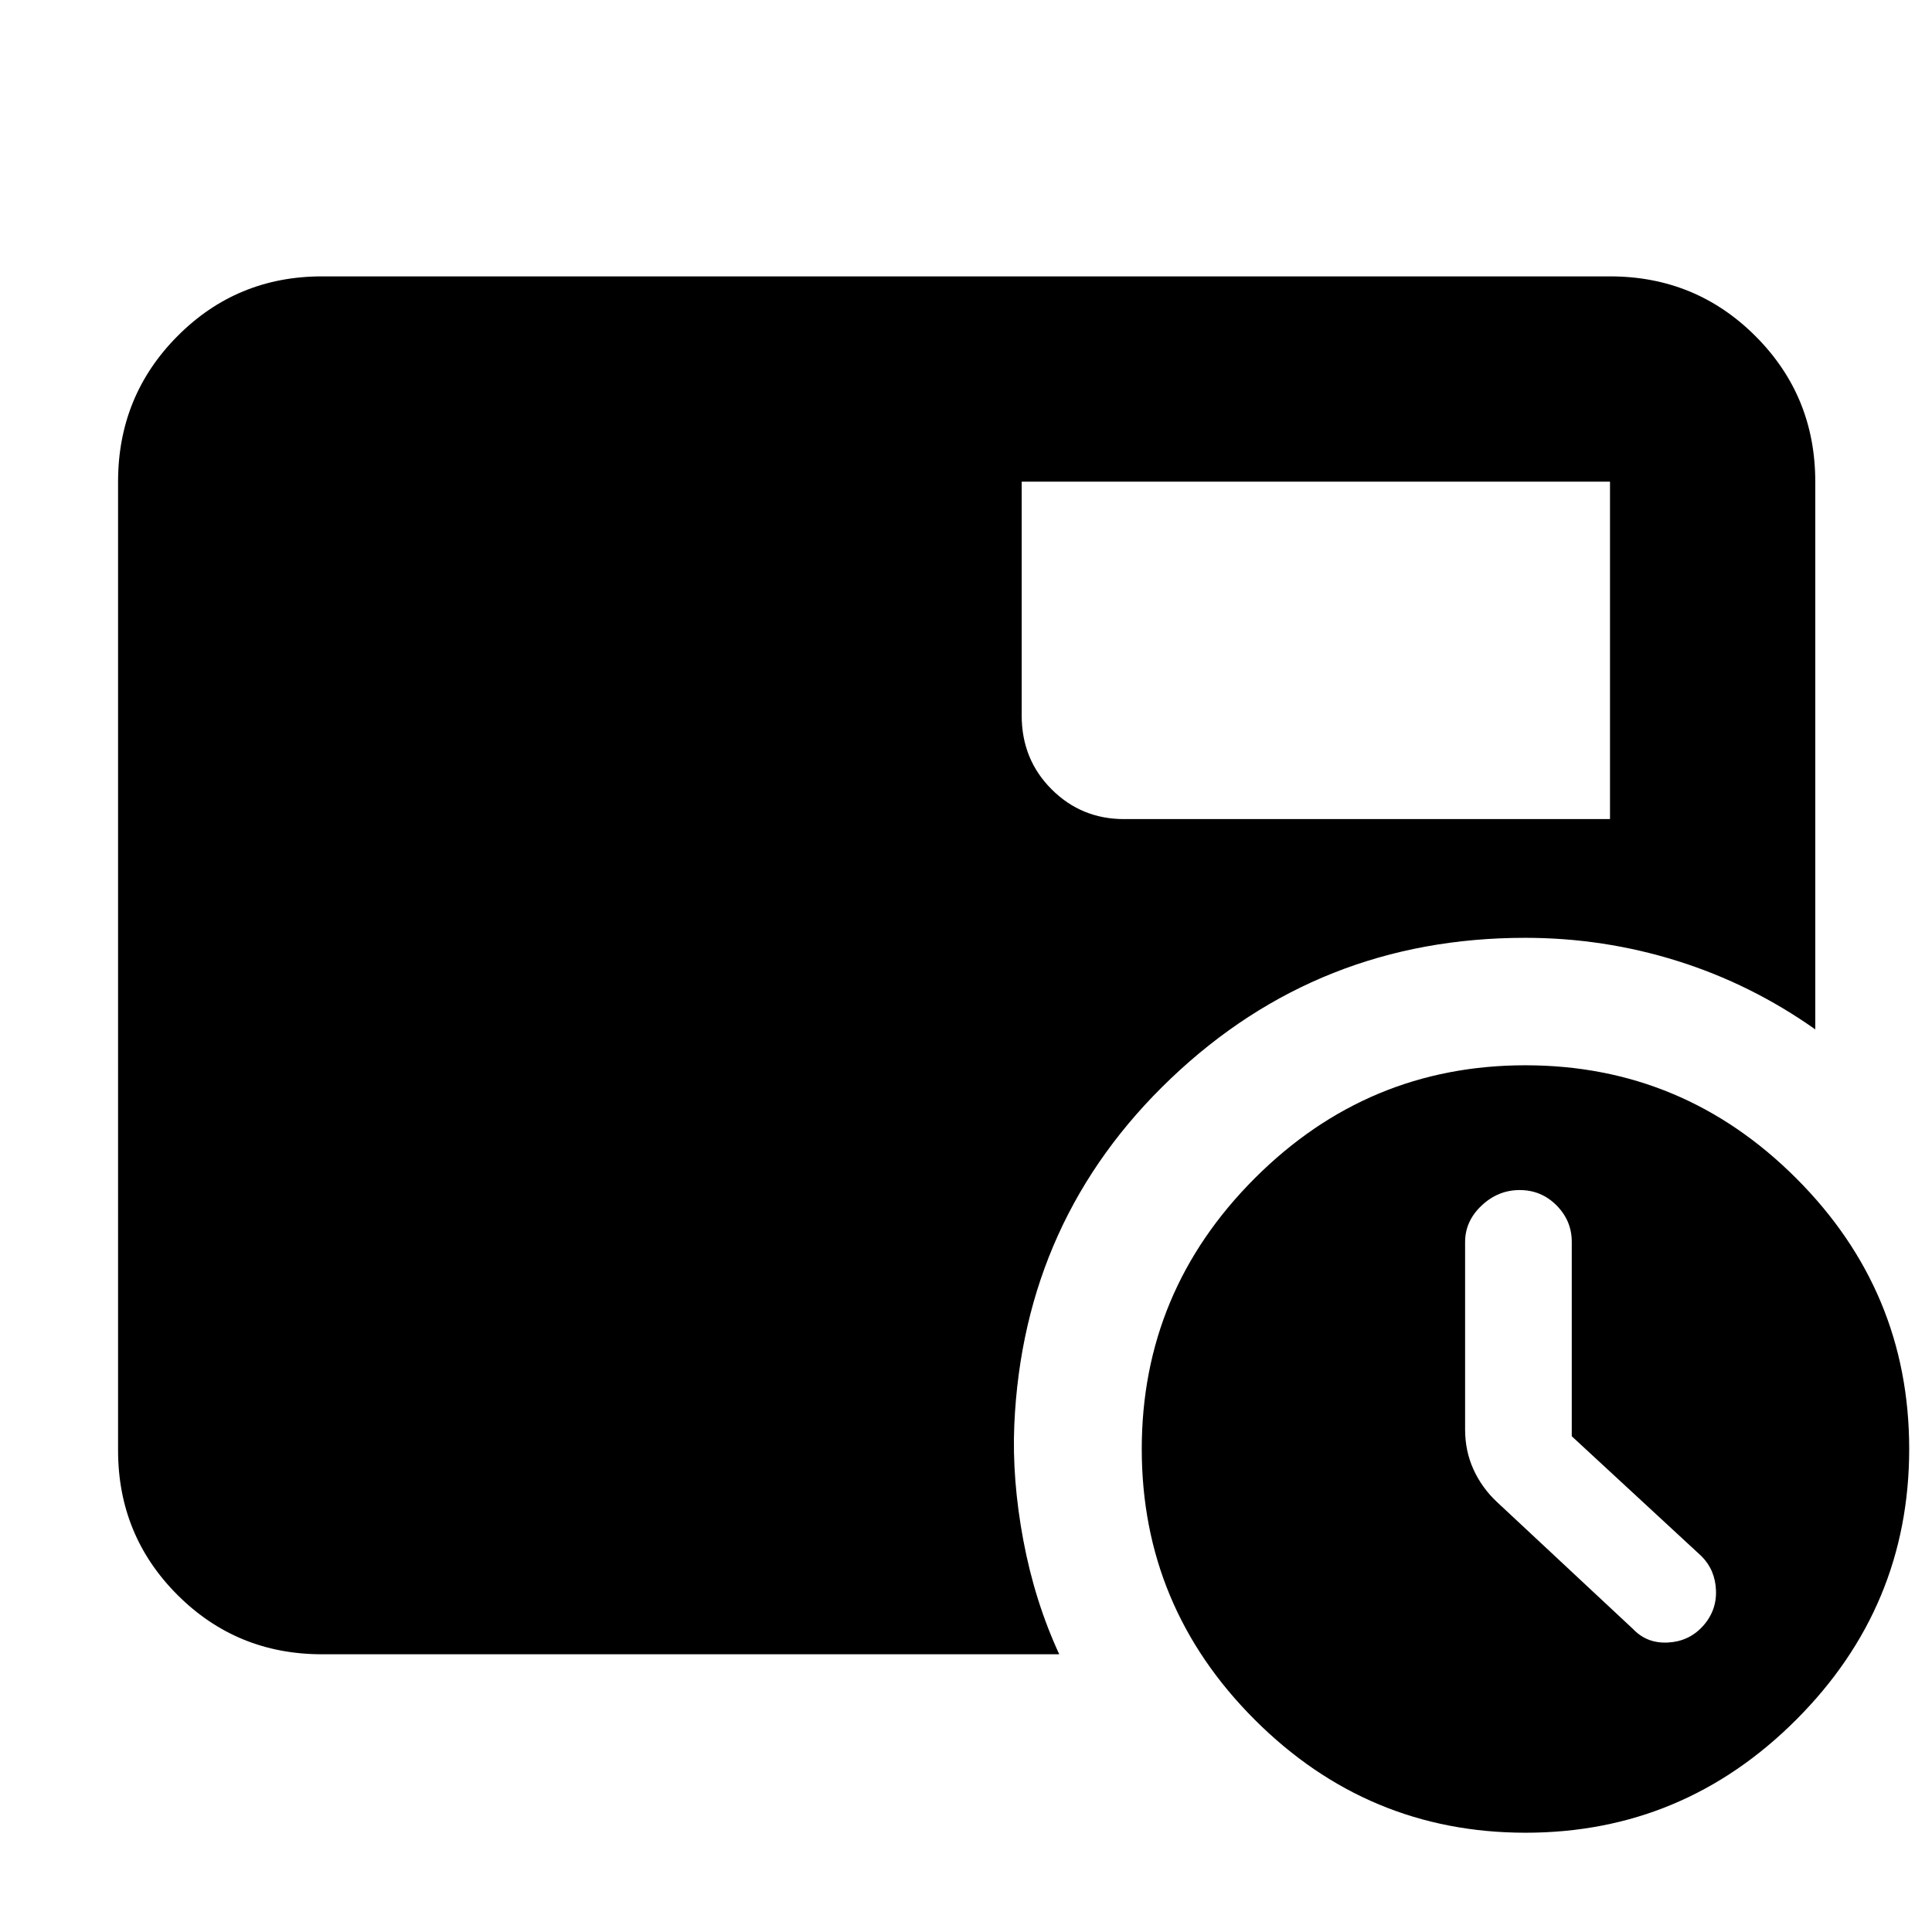 <svg xmlns="http://www.w3.org/2000/svg" height="40" viewBox="0 96 960 960" width="40"><path d="M781 809.664v-96.617q0-10.48-7.564-18.097-7.565-7.617-18.317-7.617-10.752 0-18.936 7.717Q728 702.767 728 713.167v93.113q0 10.735 4.167 19.882 4.166 9.148 11.666 16.171L811.5 905.5q6.833 7.167 17.167 6.667 10.333-.5 17.166-7.81 7.167-7.687 6.834-17.937-.334-10.249-7.167-17.127L781 809.664ZM507.667 335.333V451.5q0 21.833 14.833 36.667Q537.333 503 558.5 503h241.501V335.333H507.667Zm250.378 671.337q-78.378 0-134.545-56.125-56.167-56.122-56.167-134.5T623.455 681.5q56.122-56.167 134.5-56.167T892.5 681.455q56.167 56.122 56.167 134.5T892.545 950.5q-56.122 56.17-134.5 56.17ZM159.999 918q-42.324 0-71.828-29.504-29.504-29.504-29.504-71.829V335.333q0-42.6 29.504-72.3 29.504-29.7 71.828-29.7h640.002q42.599 0 72.299 29.7 29.7 29.7 29.7 72.3V607.5q-31.833-22.5-68.504-34-36.671-11.5-75.663-11.5-102.61 0-175.971 69.834Q508.5 701.667 504 804q-1.166 27.205 4.5 57.436 5.667 30.231 17.834 56.564H159.999Z"/></svg>